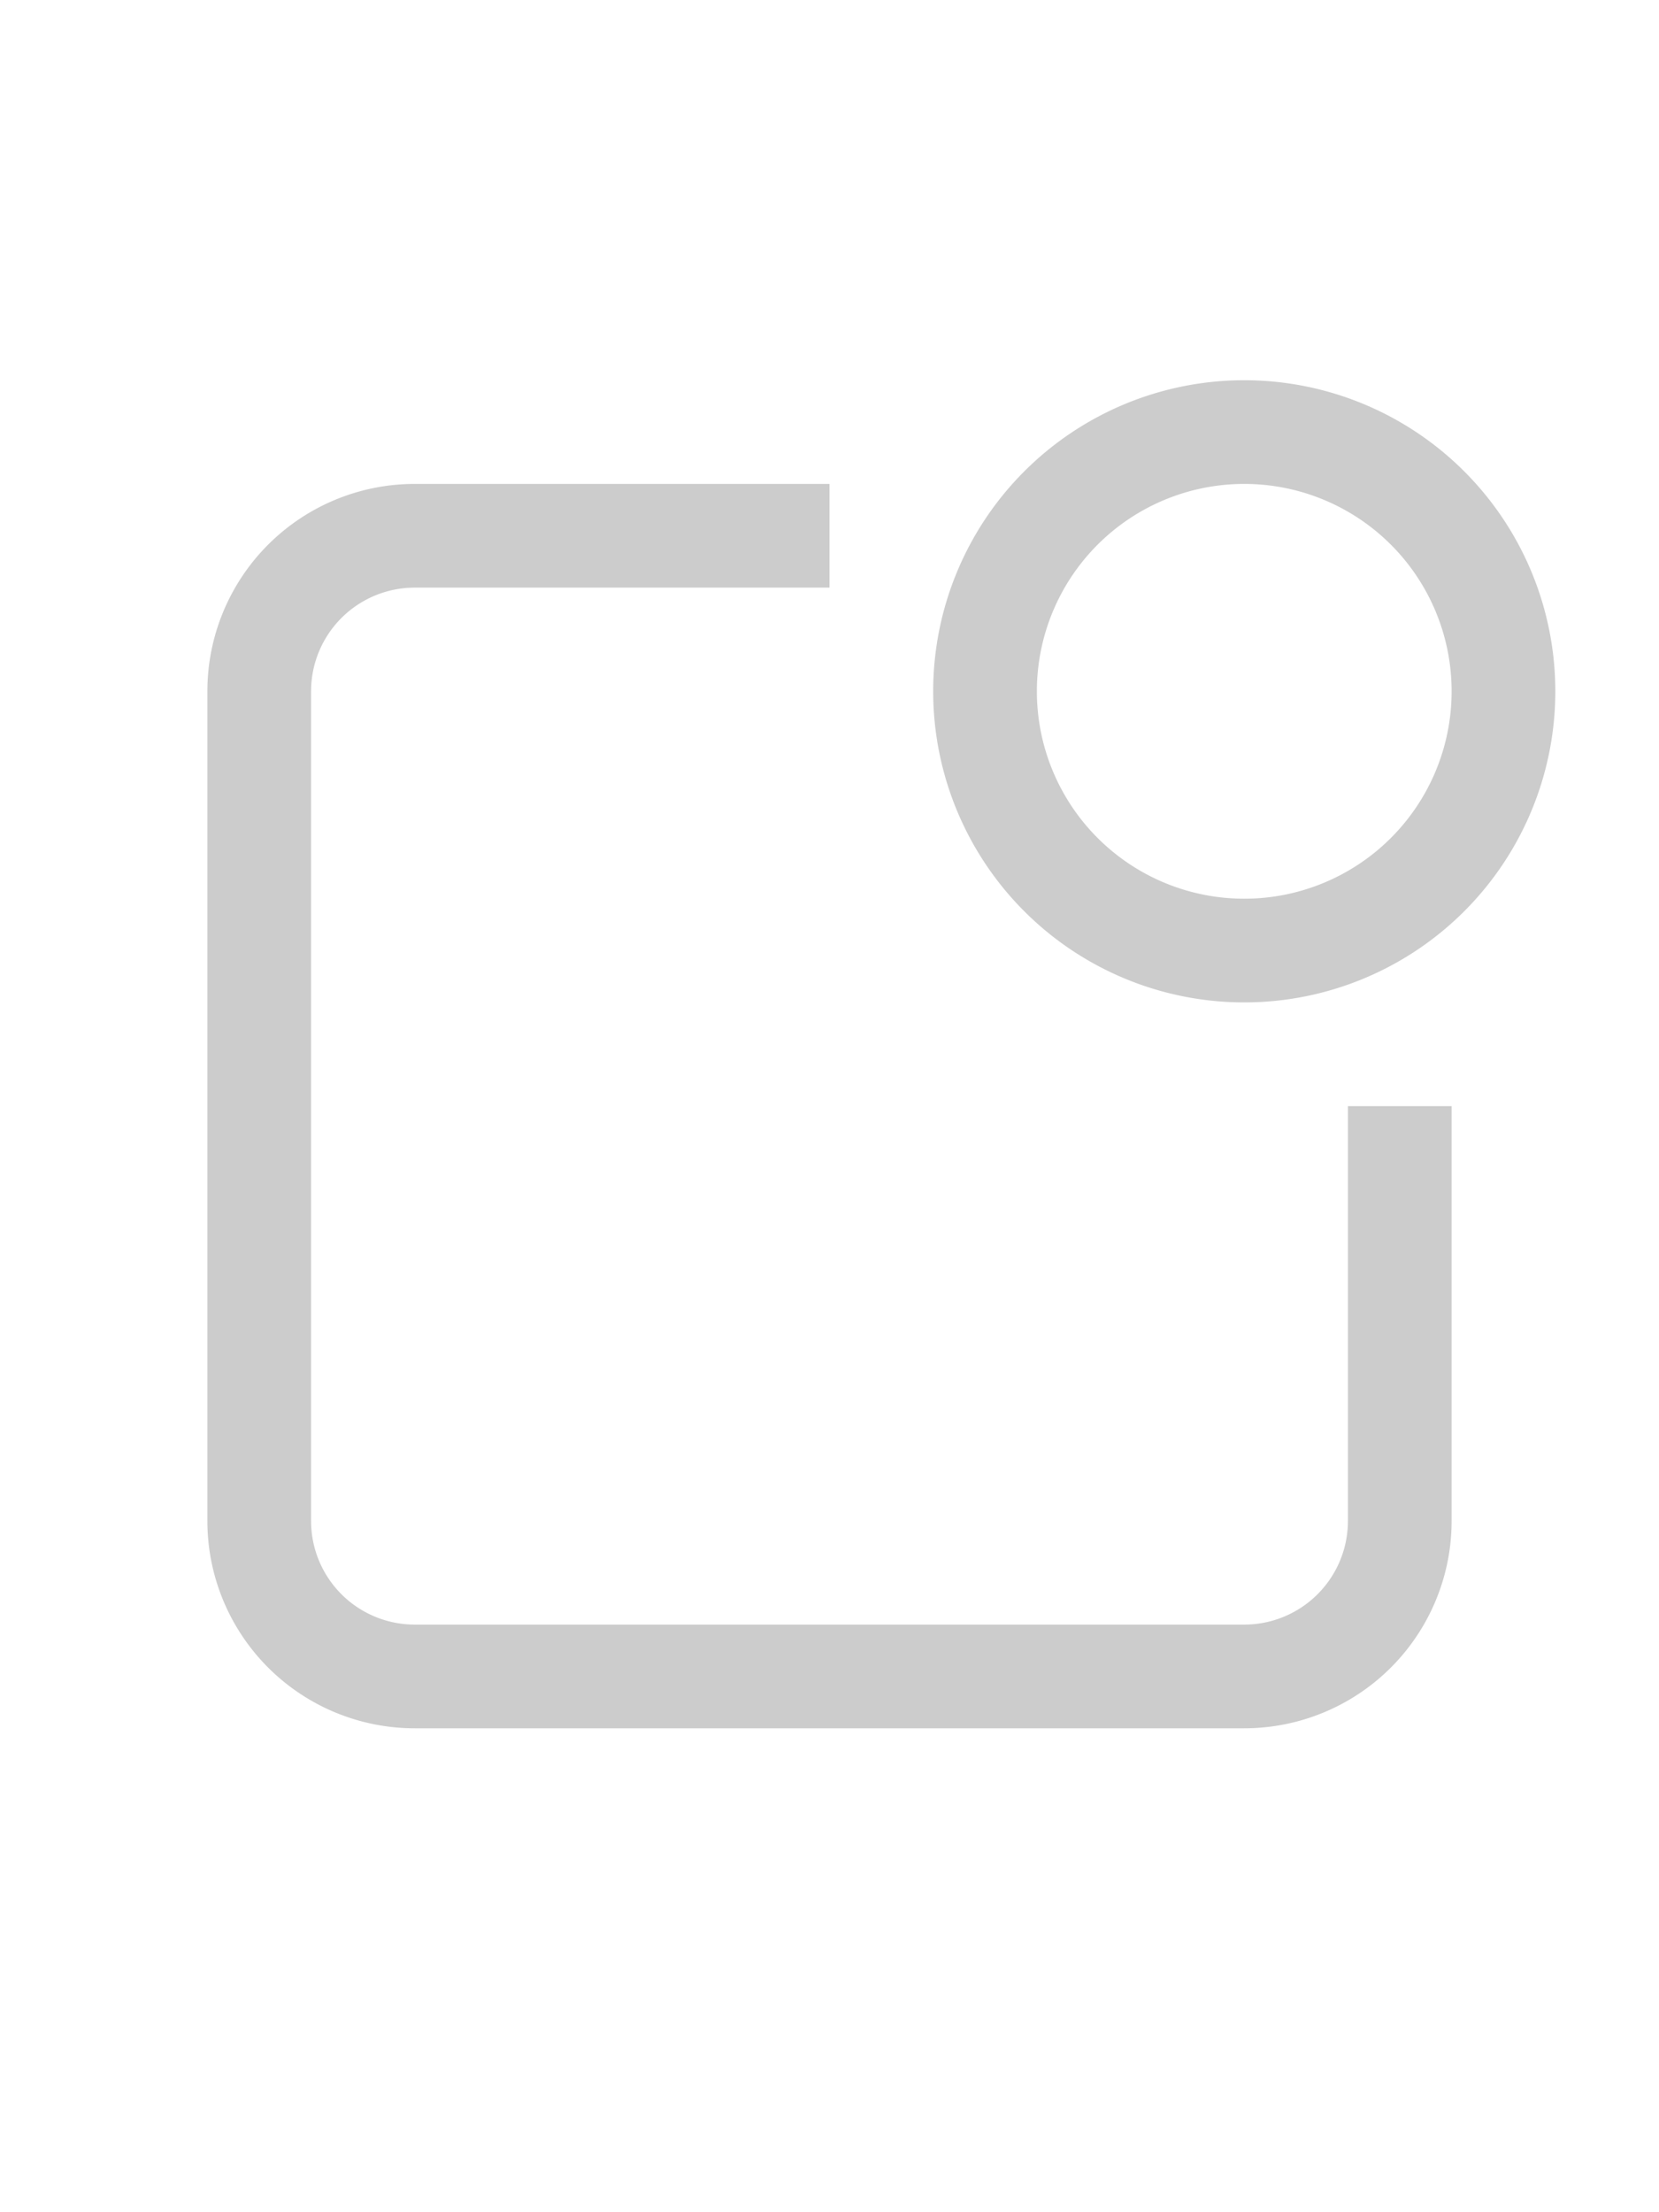 <?xml version="1.0" encoding="utf-8"?><!-- Uploaded to: SVG Repo, www.svgrepo.com, Generator: SVG Repo
Mixer Tools -->
<svg width="30px" height="40px" viewBox="0 0 1024 1024" xmlns="http://www.w3.org/2000/svg">
    <path fill="#ccc"
        d="M512 128v64H256a64 64 0 0 0-64 64v512a64 64 0 0 0 64 64h512a64 64 0 0 0 64-64V512h64v256a128 128 0 0 1-128 128H256a128 128 0 0 1-128-128V256a128 128 0 0 1 128-128h256z" />
    <path fill="#ccc"
        d="M768 384a128 128 0 1 0 0-256 128 128 0 0 0 0 256zm0 64a192 192 0 1 1 0-384 192 192 0 0 1 0 384z" />
</svg>